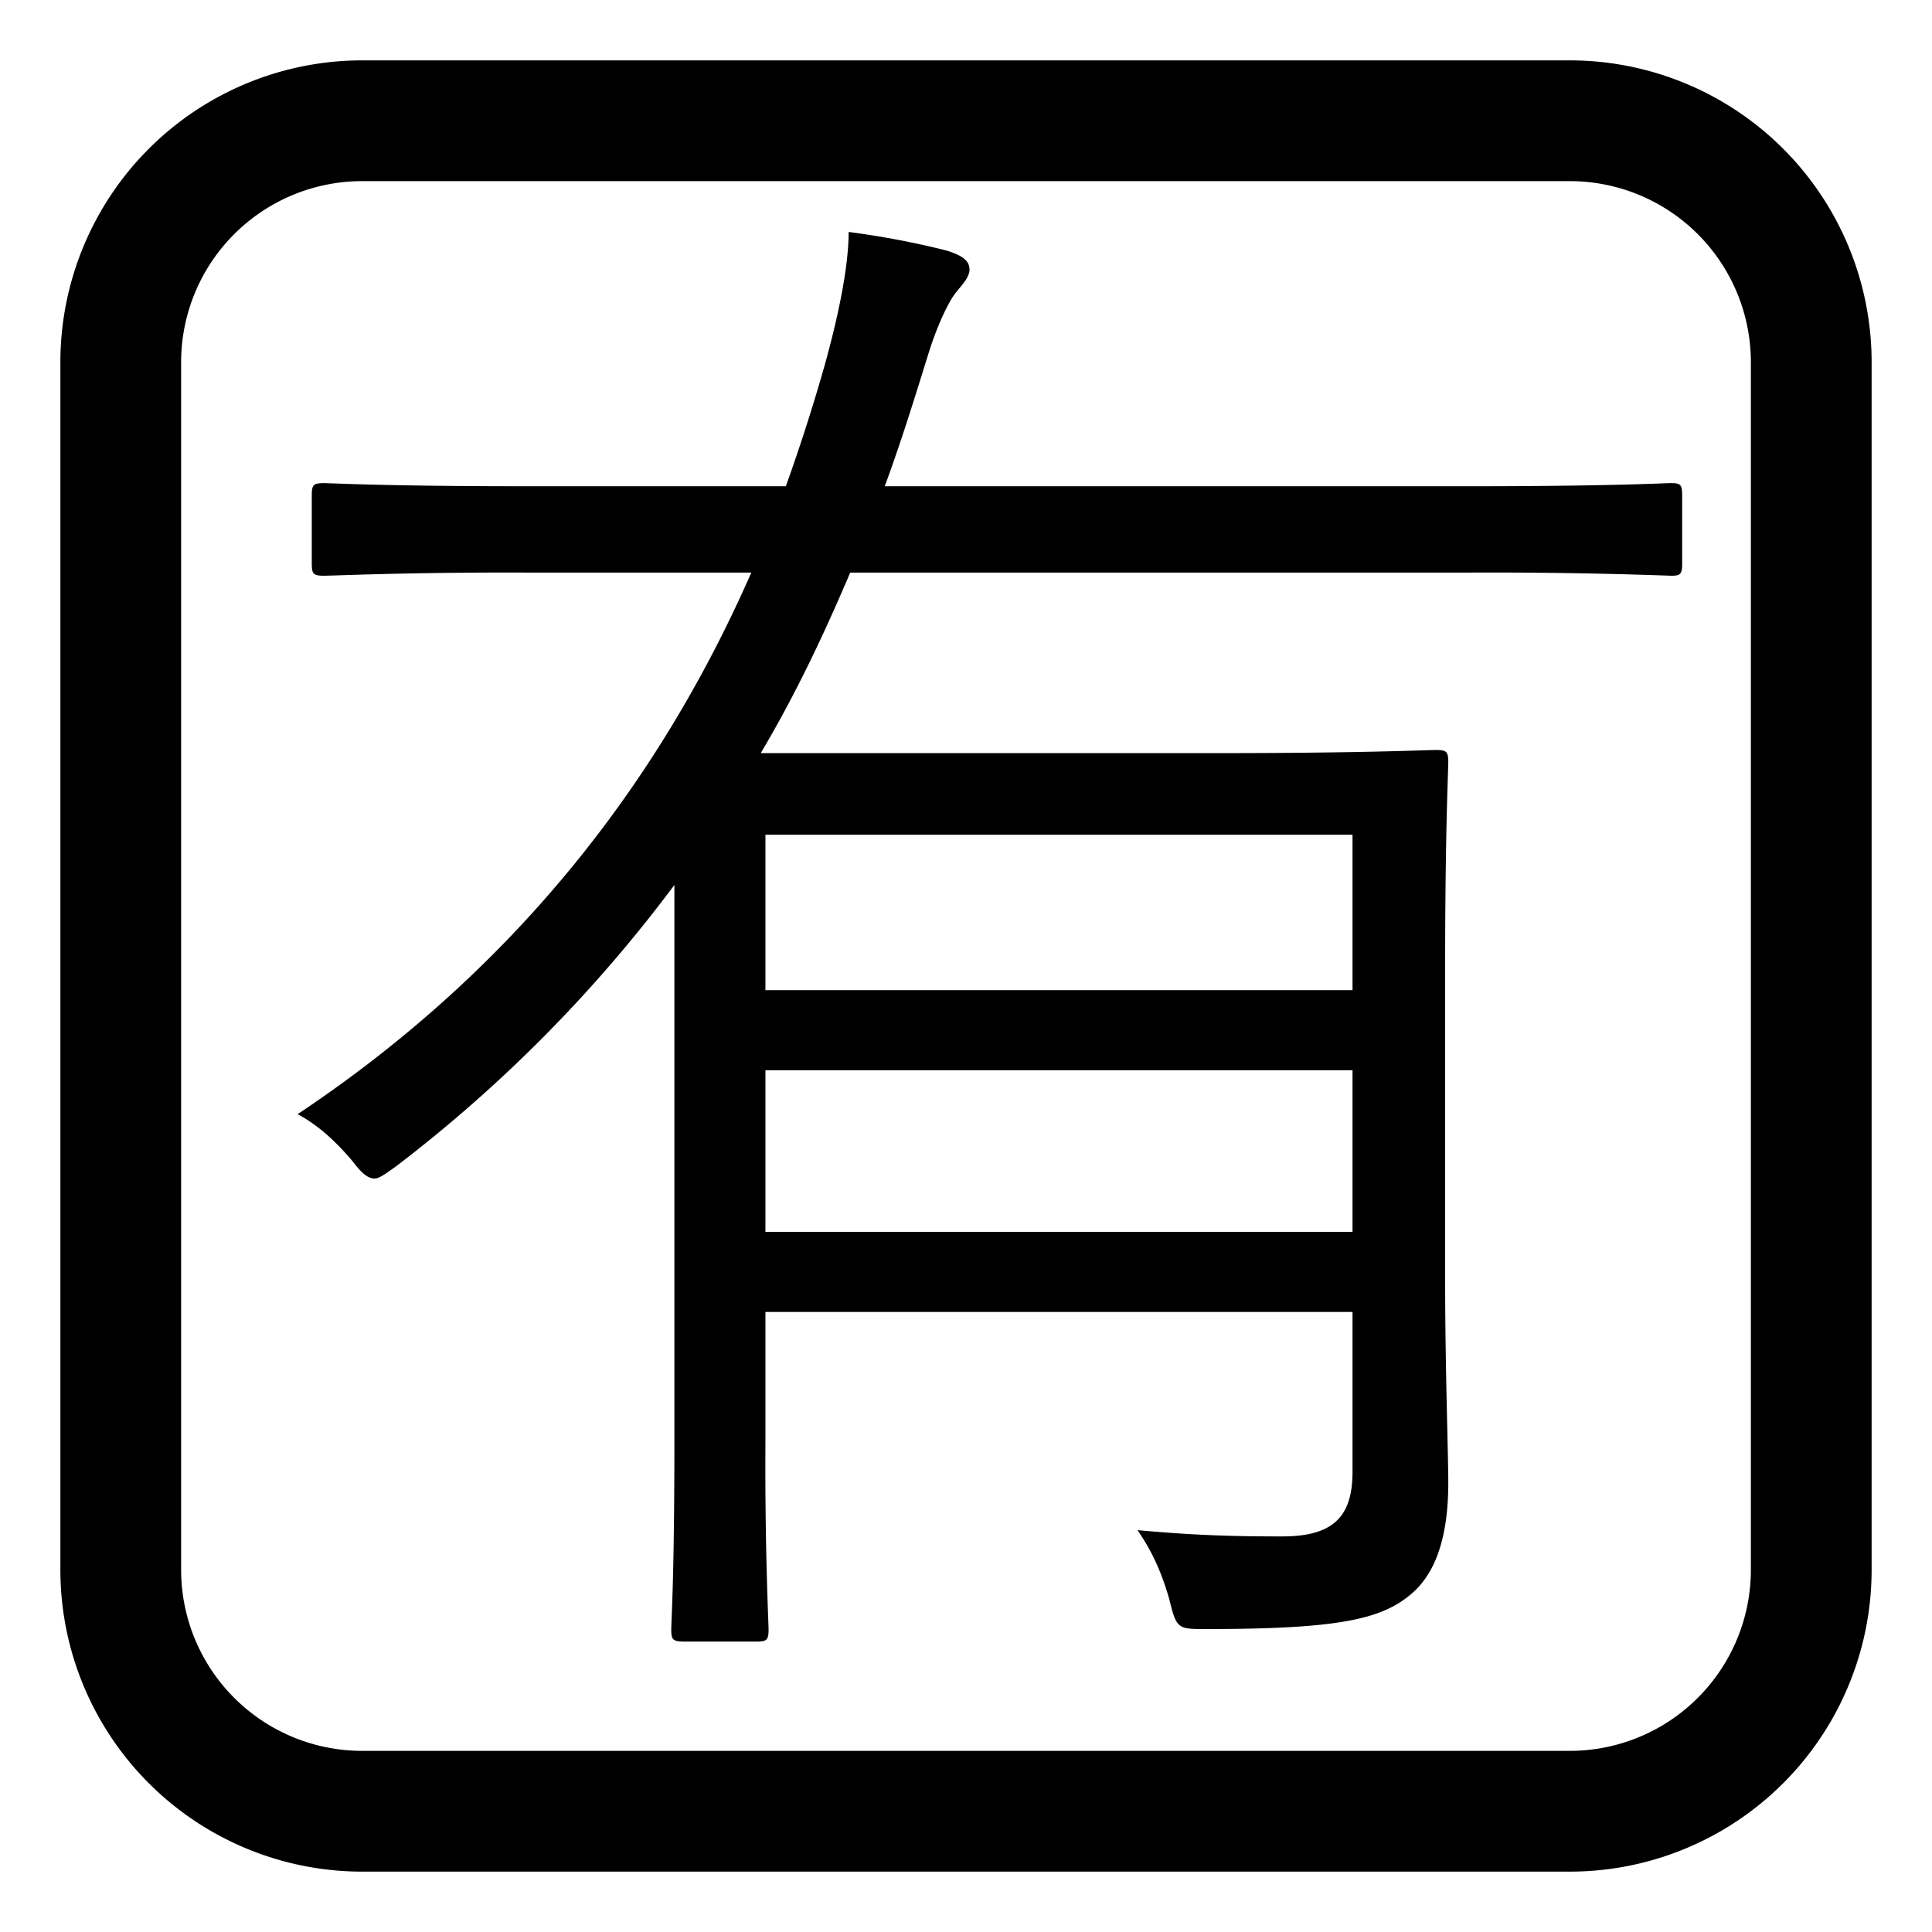 <svg xmlns="http://www.w3.org/2000/svg" width="1em" height="1em" viewBox="0 0 32 32"><g fill="currentColor"><path d="M27.862 9.328V8.21c0-.182-.026-.208-.182-.208q-.045 0-.182.006c-.366.013-1.273.046-3.224.046h-9.62c.26-.702.494-1.456.728-2.21c.104-.338.286-.78.442-.988l.053-.065c.09-.108.181-.217.181-.325c0-.156-.13-.234-.364-.312a14 14 0 0 0-1.638-.312c0 .598-.182 1.43-.39 2.184a31 31 0 0 1-.65 2.028H8.778c-1.951 0-2.858-.033-3.224-.046l-.182-.006c-.182 0-.208.026-.208.208v1.118c0 .182.026.208.208.208l.182-.005a83 83 0 0 1 3.224-.047h3.666c-1.404 3.198-3.692 6.422-7.514 8.97c.338.182.624.442.91.78c.156.208.26.286.364.286c.073 0 .17-.069.332-.185l.032-.023a23.6 23.6 0 0 0 4.602-4.654v9.23c0 1.825-.034 2.634-.047 2.947l-.005.147c0 .182.026.208.234.208h1.17c.182 0 .208-.026.208-.208l-.005-.147a67 67 0 0 1-.047-2.947V21.73h9.724v2.652c0 .78-.364 1.066-1.17 1.066c-.91 0-1.534-.026-2.392-.104c.234.338.39.676.52 1.118c.067.268.1.398.183.46c.078.06.201.06.441.06c2.158 0 2.886-.156 3.38-.572c.442-.364.624-1.014.624-1.846c0-.192-.007-.499-.016-.884c-.015-.658-.036-1.546-.036-2.496V16.01c0-1.802.034-2.81.047-3.202l.005-.178c0-.182-.026-.208-.208-.208l-.21.006c-.426.013-1.47.046-3.352.046H12.6c.572-.962 1.04-1.95 1.482-2.99h10.192a83 83 0 0 1 3.406.052c.156 0 .182-.026.182-.208m-5.46 8.398v2.678h-9.724v-2.678zm0-3.9V16.4h-9.724v-2.574z"/><path d="M1 6a5 5 0 0 1 5-5h20a5 5 0 0 1 5 5v20a5 5 0 0 1-5 5H6a5 5 0 0 1-5-5zm5-3a3 3 0 0 0-3 3v20a3 3 0 0 0 3 3h20a3 3 0 0 0 3-3V6a3 3 0 0 0-3-3z"/></g></svg>
